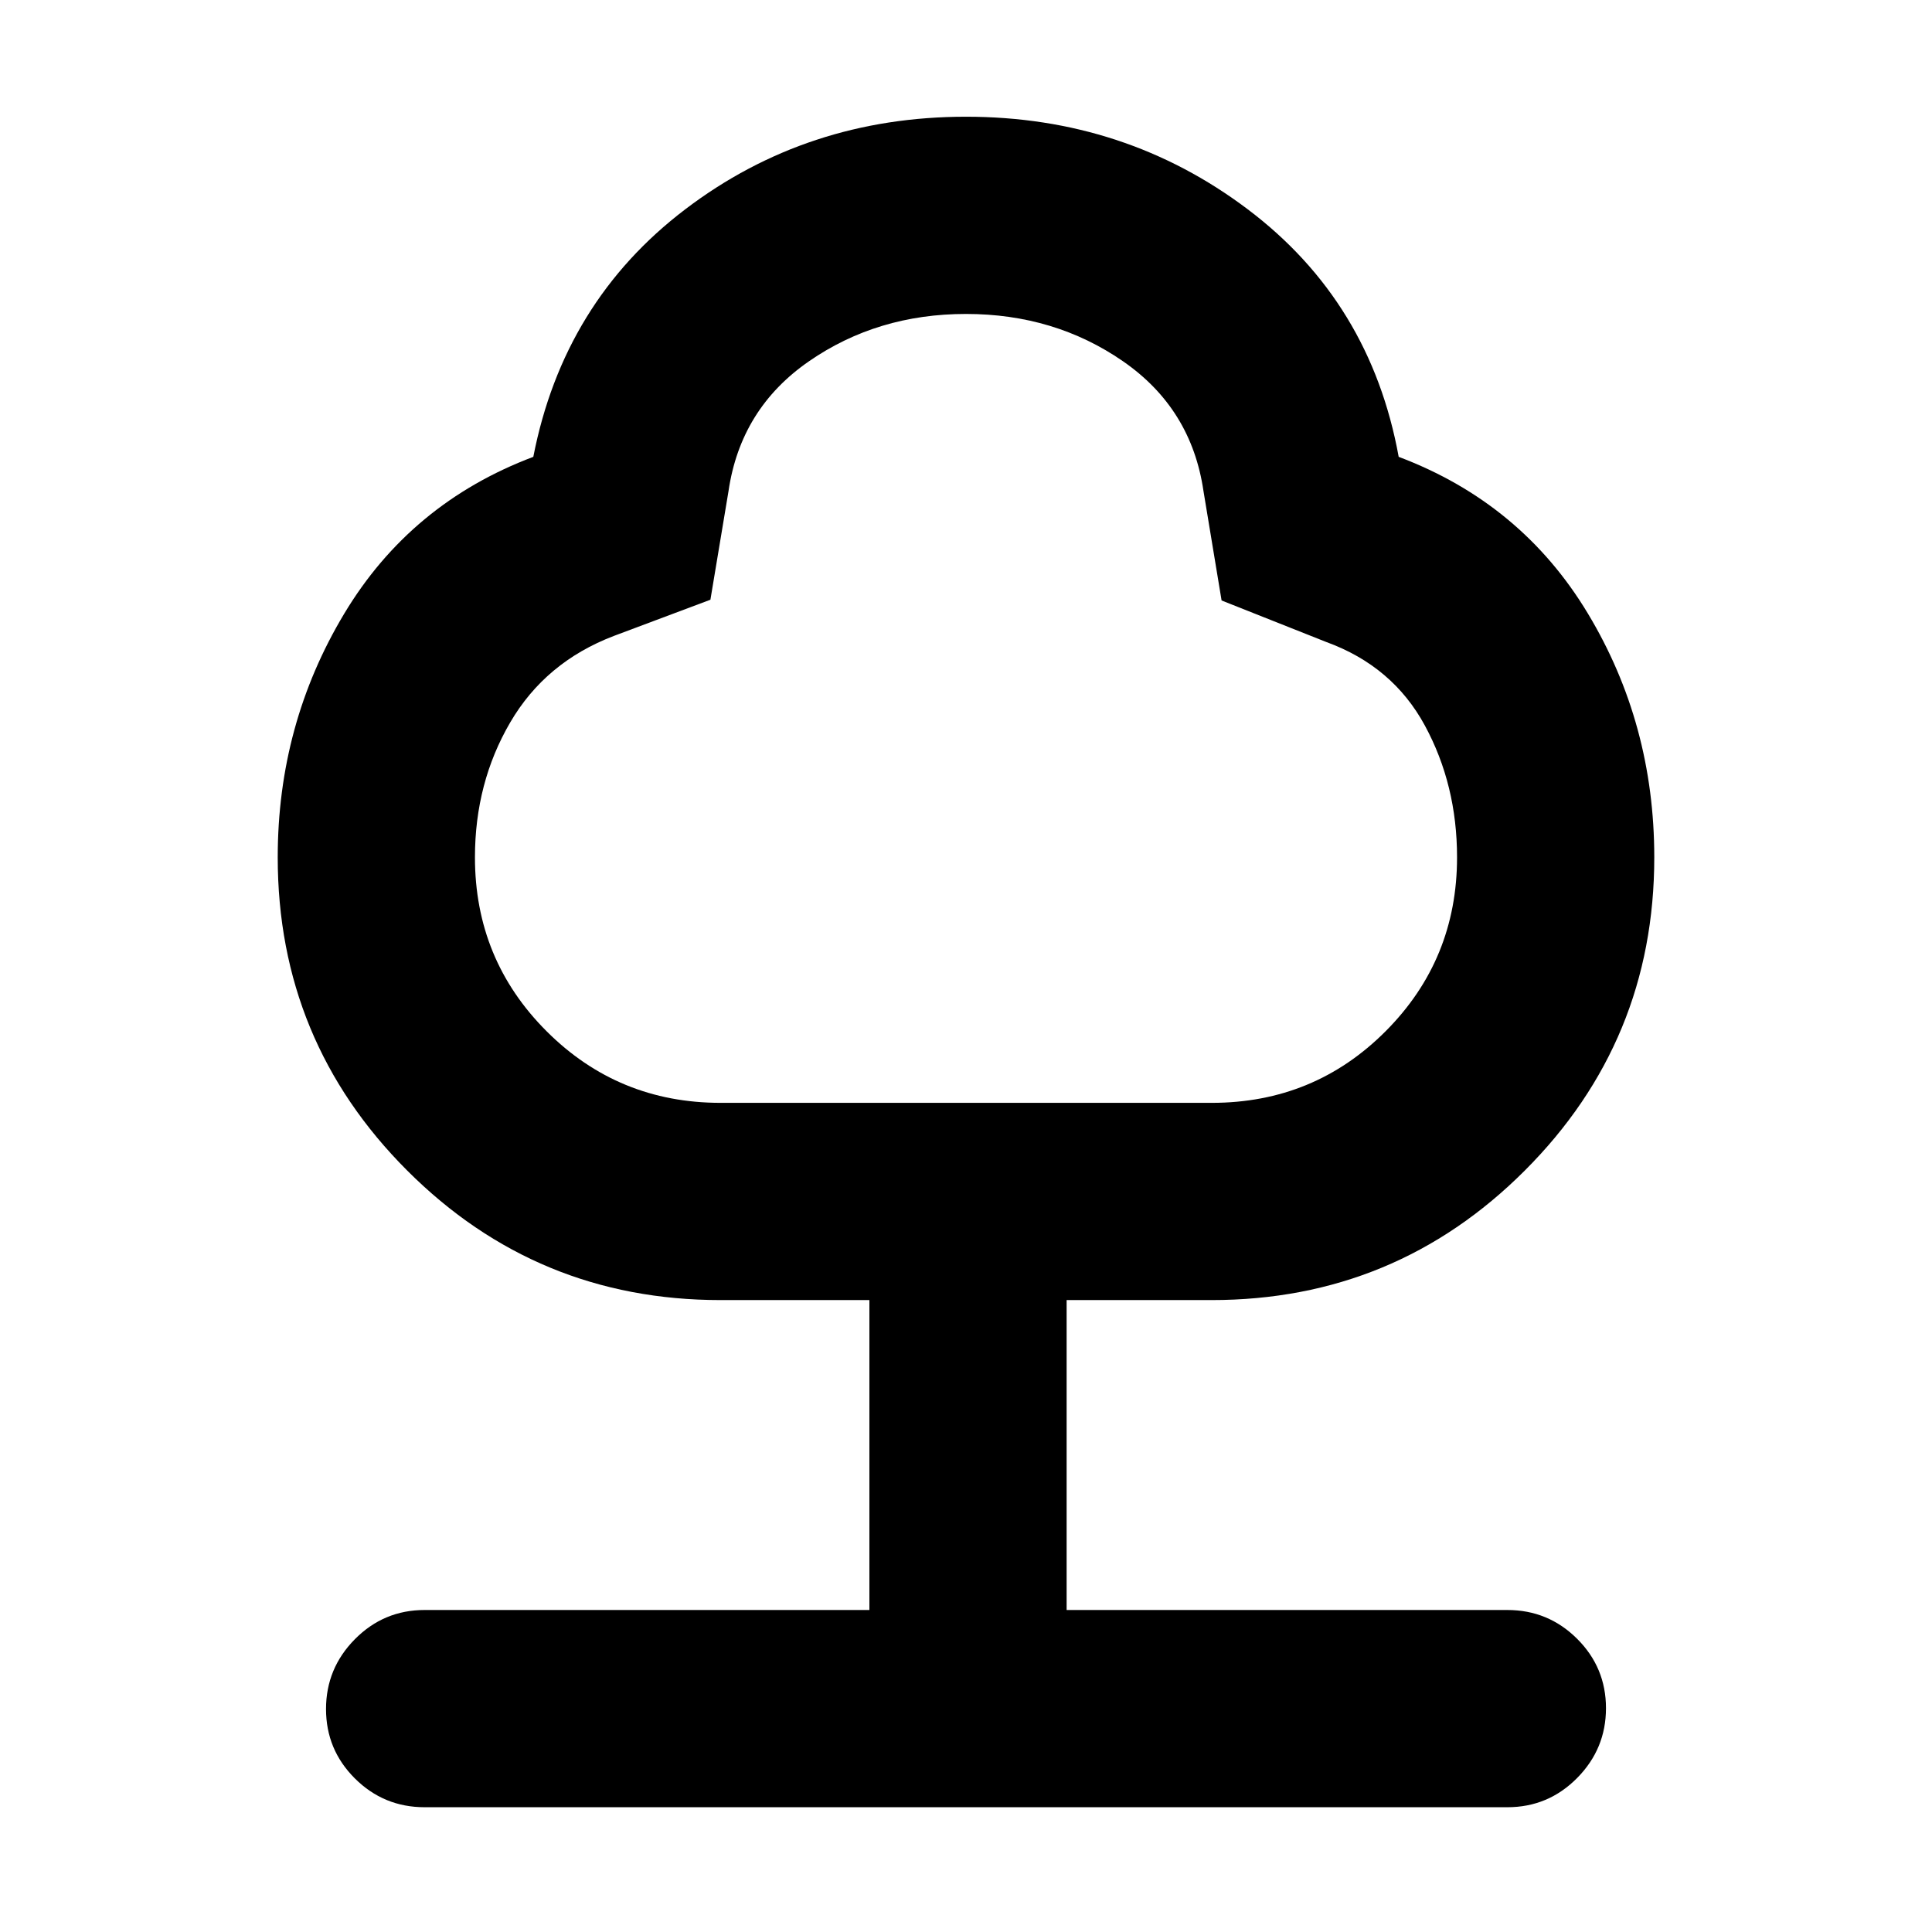 <svg xmlns="http://www.w3.org/2000/svg" height="20" viewBox="0 -960 960 960" width="20"><path d="M432-160v-154h-74q-91.3 0-155.65-64.35Q138-442.7 138-534q0-66 33-121t94-78q15-77 75.5-123T480-902q79 0 140 46t75 123q61 23 94 77.83T822-534q0 91.3-64.35 155.65Q693.3-314 602-314h-72v154h219q20.3 0 34.65 14.29Q798-131.42 798-111.21T783.65-76.5Q769.3-62 749-62H211q-20.3 0-34.65-14.29Q162-90.58 162-110.79t14.35-34.71Q190.7-160 211-160h221Zm-73.95-252h244.1q50.85 0 86.35-35.58Q724-483.17 724-534q0-36-16-65.5T659-641l-52-20.63-9-54.37q-6-41-40-64.5T480-804q-44 0-78 23.5T362-716l-9 54-48 18q-34 13-51.5 43T236-534q0 50.83 35.6 86.42Q307.2-412 358.05-412ZM480-585Z"/></svg>
